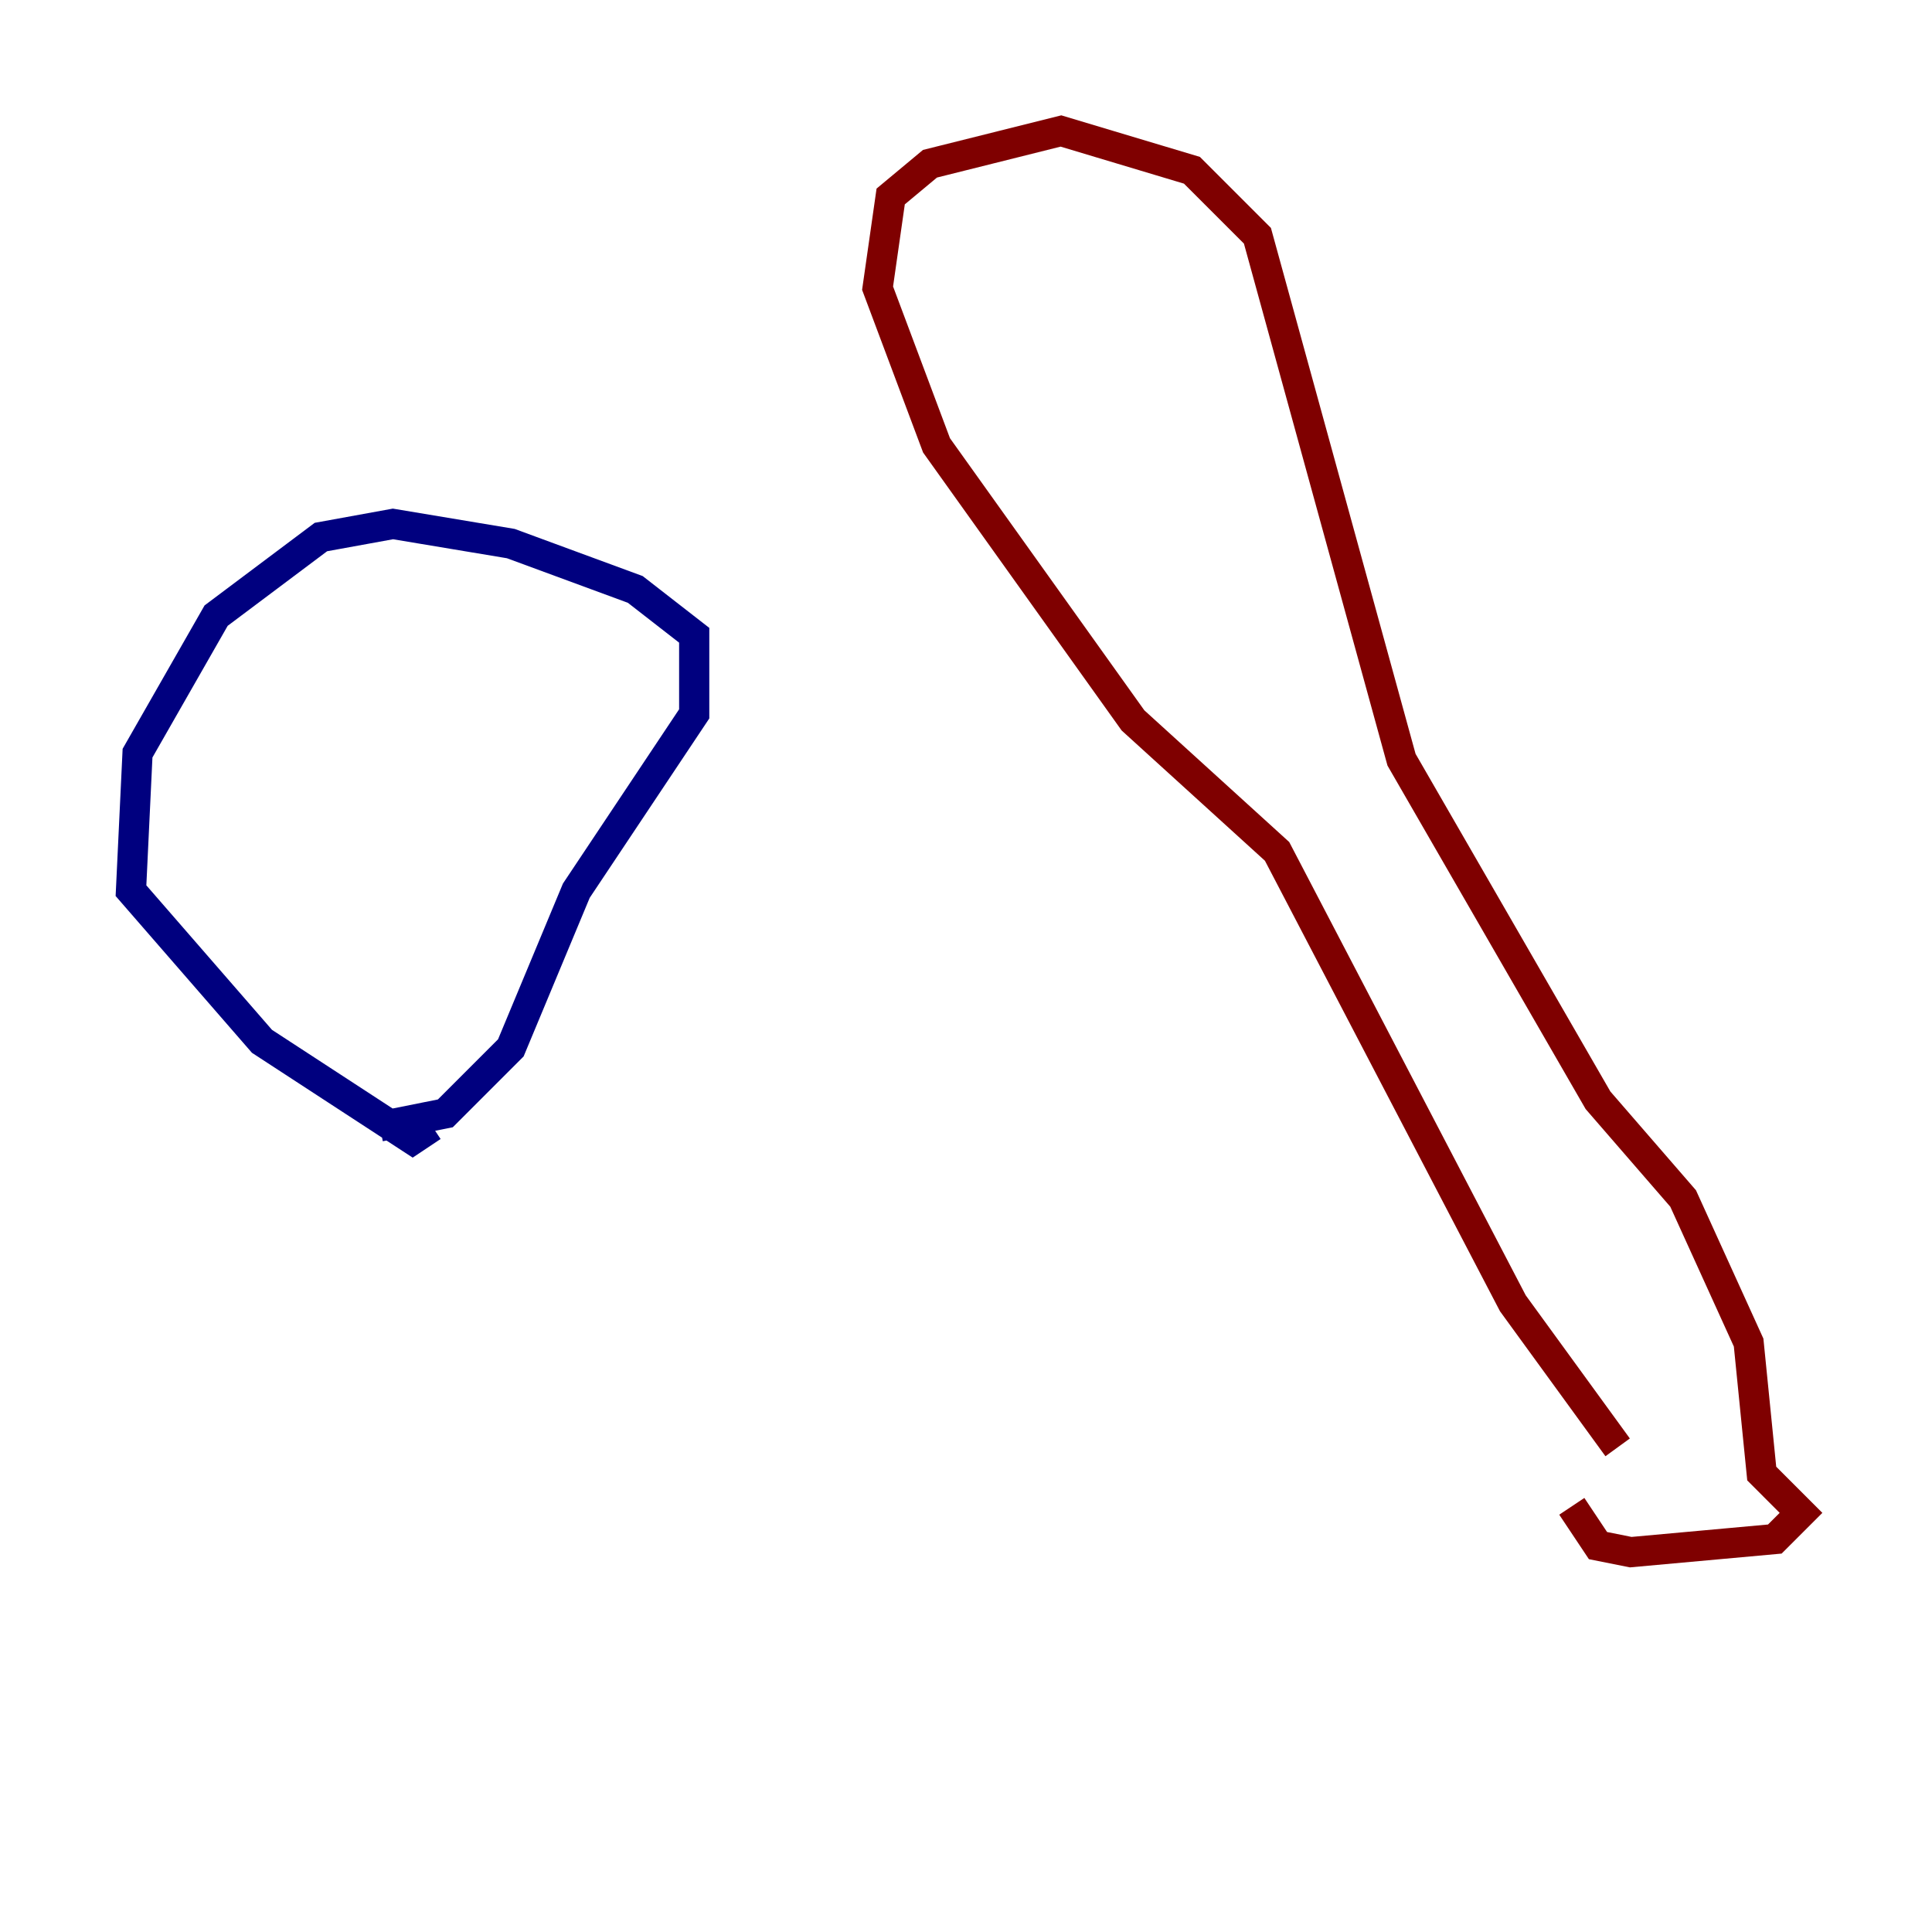 <?xml version="1.0" encoding="utf-8" ?>
<svg baseProfile="tiny" height="128" version="1.2" viewBox="0,0,128,128" width="128" xmlns="http://www.w3.org/2000/svg" xmlns:ev="http://www.w3.org/2001/xml-events" xmlns:xlink="http://www.w3.org/1999/xlink"><defs /><polyline fill="none" points="28.637,74.63 27.336,75.498 17.356,68.99 8.678,59.01 9.112,49.898 14.319,40.786 21.261,35.58 26.034,34.712 33.844,36.014 42.088,39.051 45.993,42.088 45.993,47.295 38.183,59.01 33.844,69.424 29.505,73.763 25.166,74.63" stroke="#00007f" stroke-width="2" /><polyline fill="none" points="107.173,95.891 100.231,86.346 84.61,56.407 75.064,47.729 62.047,29.505 58.142,19.091 59.01,13.017 61.614,10.848 70.291,8.678 78.969,11.281 83.308,15.62 92.854,50.332 105.871,72.895 111.512,79.403 115.851,88.949 116.719,97.627 119.322,100.231 117.586,101.966 108.041,102.834 105.871,102.4 104.136,99.797" stroke="#7f0000" stroke-width="2" /></svg>